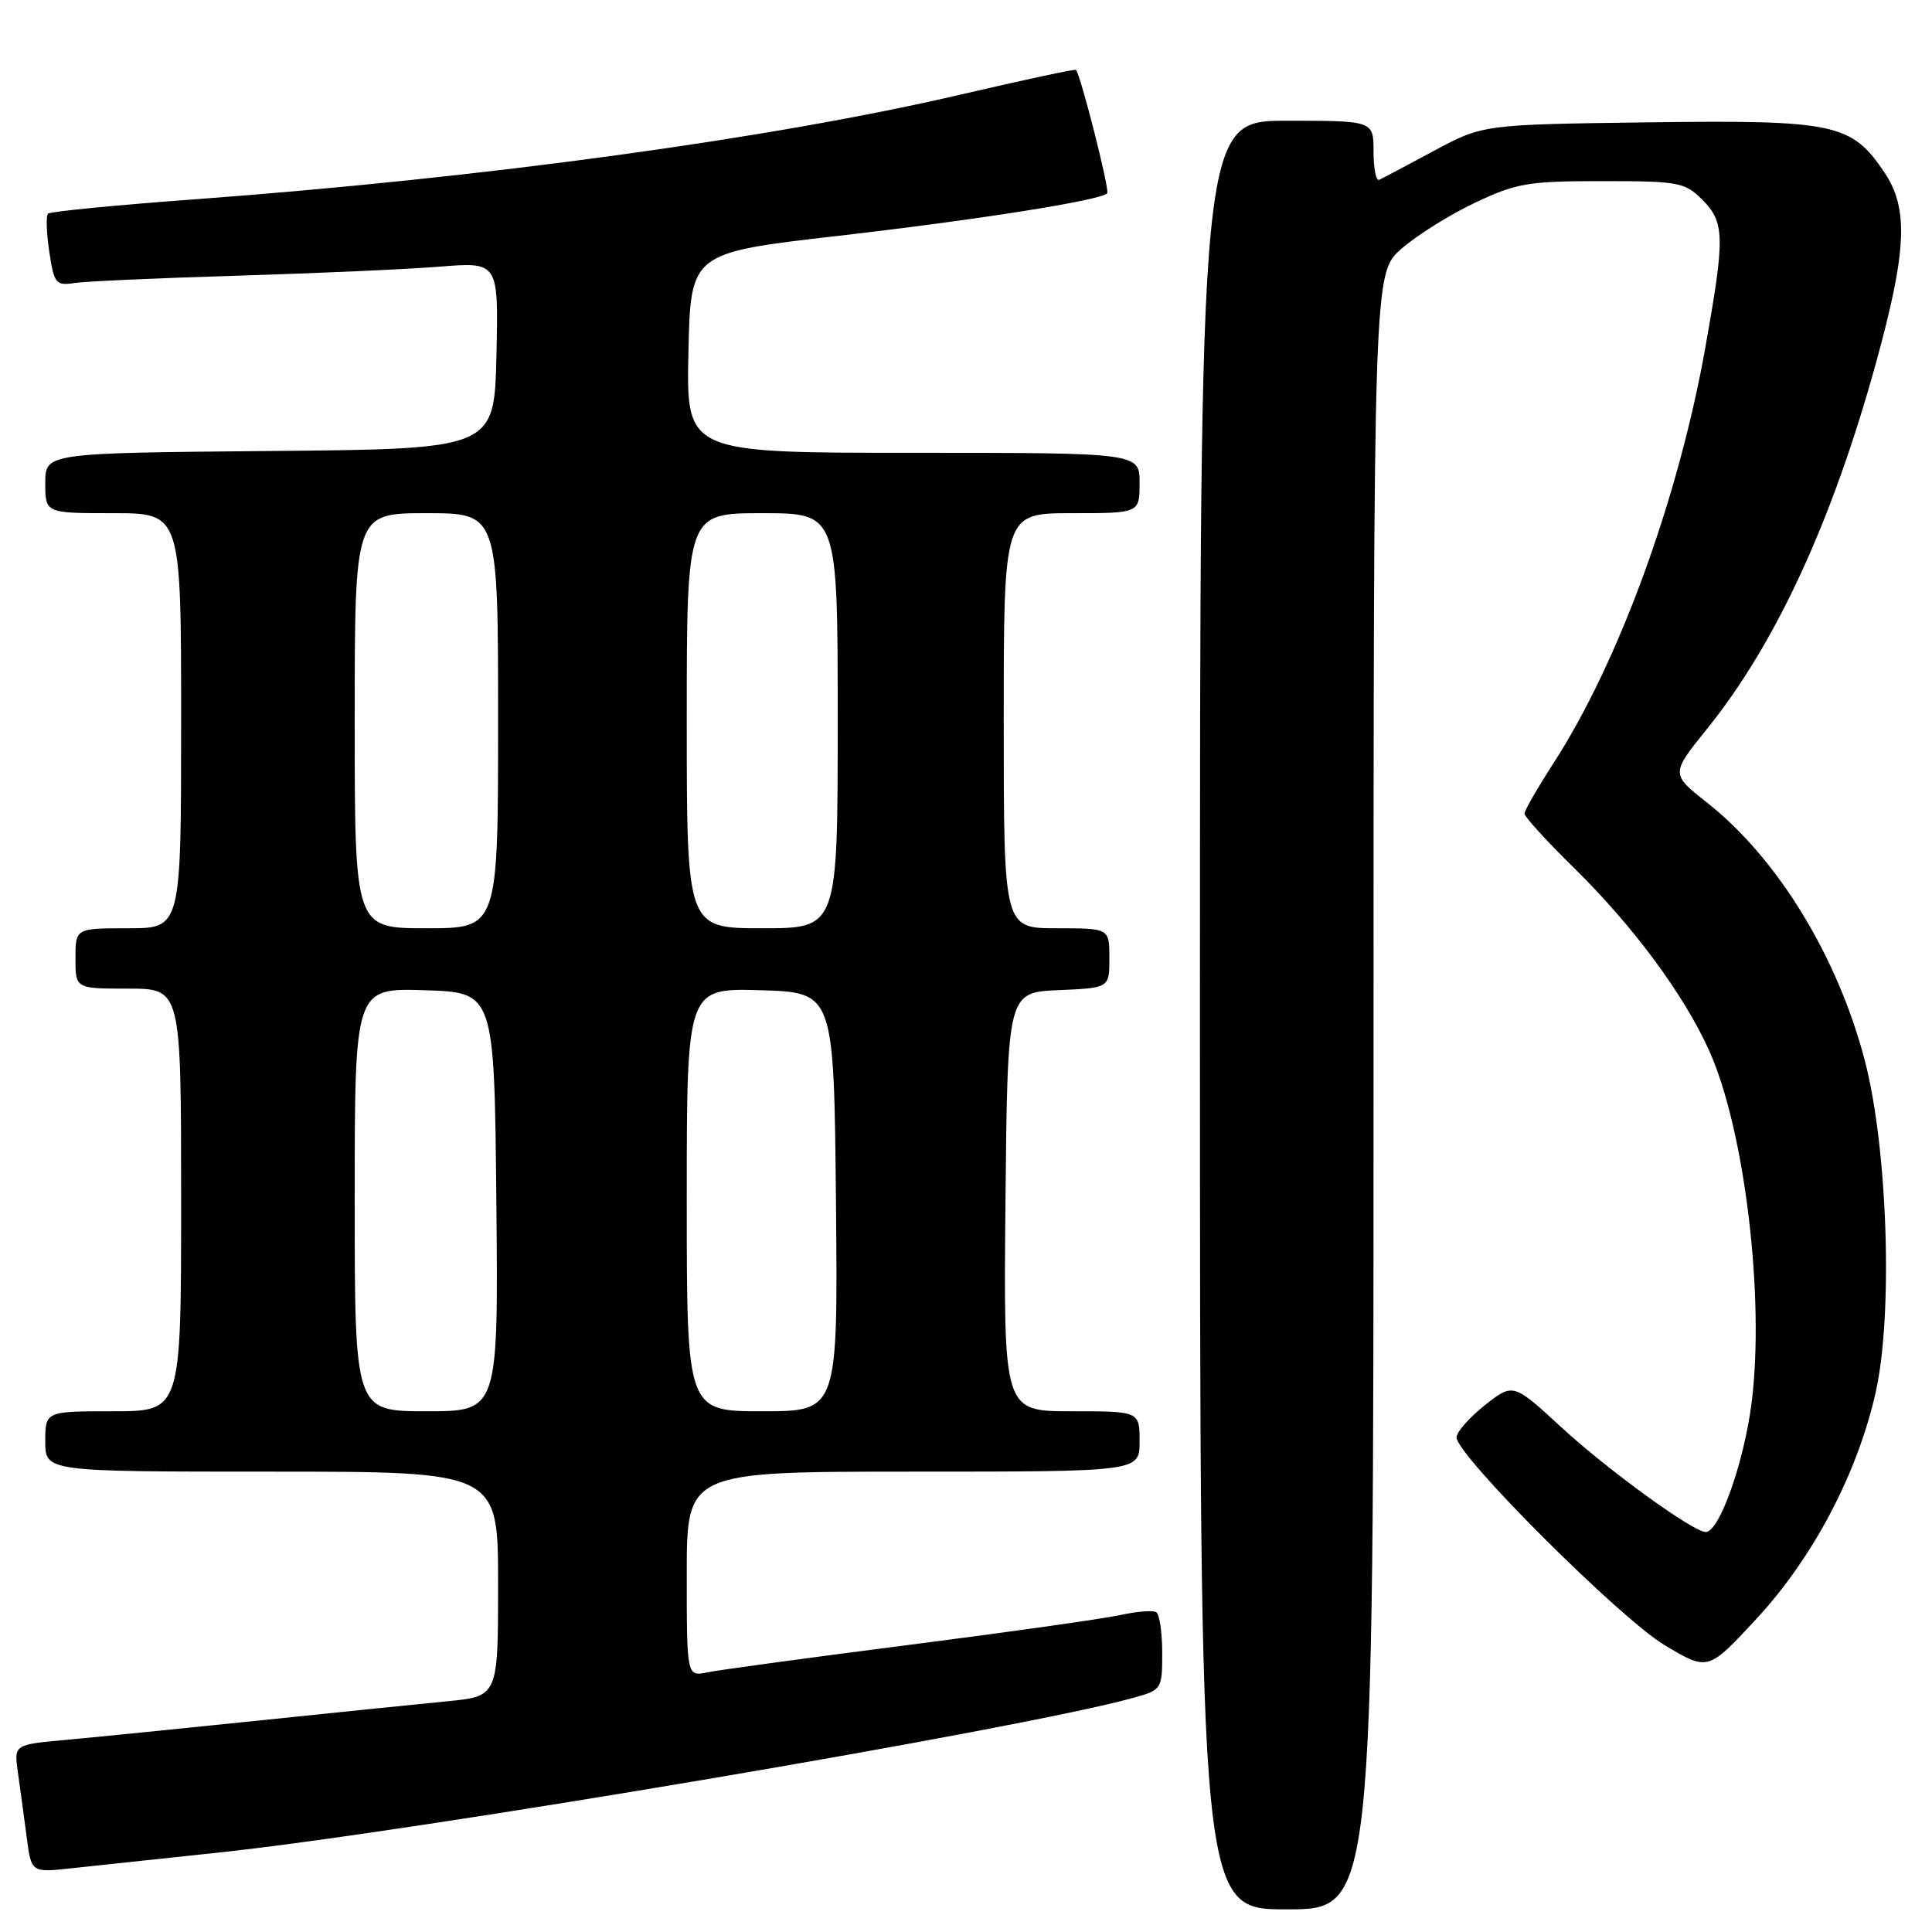 <?xml version="1.0" encoding="UTF-8" standalone="no"?>
<!DOCTYPE svg PUBLIC "-//W3C//DTD SVG 1.1//EN" "http://www.w3.org/Graphics/SVG/1.1/DTD/svg11.dtd" >
<svg xmlns="http://www.w3.org/2000/svg" xmlns:xlink="http://www.w3.org/1999/xlink" version="1.1" viewBox="0 0 256 256">
 <g >
 <path fill="currentColor"
d=" M 182.00 144.60 C 182.00 36.21 182.00 36.21 185.68 32.98 C 187.70 31.20 192.09 28.45 195.43 26.87 C 200.95 24.26 202.48 24.00 212.30 24.00 C 222.42 24.00 223.24 24.15 225.55 26.45 C 228.55 29.46 228.59 31.35 225.96 46.08 C 222.39 66.10 214.49 87.75 205.88 101.07 C 203.75 104.37 202.00 107.40 202.00 107.81 C 202.00 108.22 204.96 111.47 208.59 115.03 C 216.41 122.72 223.07 131.71 226.43 139.12 C 231.17 149.56 233.87 171.94 232.09 185.92 C 231.08 193.81 227.82 203.00 226.02 203.00 C 224.36 203.00 213.08 194.82 206.92 189.15 C 200.50 183.24 200.50 183.24 196.75 186.20 C 194.69 187.83 193.00 189.75 193.00 190.46 C 193.00 192.83 214.59 214.39 220.54 217.97 C 226.31 221.43 226.31 221.43 232.64 214.61 C 240.24 206.44 246.15 195.21 248.56 184.39 C 250.85 174.07 250.12 152.08 247.09 140.50 C 243.49 126.74 235.53 113.72 226.24 106.39 C 221.37 102.55 221.37 102.55 226.23 96.53 C 235.32 85.25 242.80 69.03 248.58 48.08 C 252.66 33.28 252.91 27.66 249.73 22.90 C 245.36 16.36 243.20 15.89 218.50 16.21 C 196.50 16.50 196.50 16.50 190.00 19.99 C 186.43 21.91 183.16 23.64 182.75 23.83 C 182.34 24.01 182.00 22.33 182.00 20.08 C 182.00 16.00 182.00 16.00 170.50 16.00 C 159.00 16.00 159.00 16.00 159.00 134.50 C 159.00 253.00 159.00 253.00 170.50 253.00 C 182.00 253.00 182.00 253.00 182.00 144.60 Z  M 29.00 245.47 C 55.01 242.71 135.46 229.09 150.25 224.95 C 153.93 223.93 154.00 223.81 154.00 219.01 C 154.00 216.32 153.64 213.89 153.20 213.62 C 152.75 213.35 150.62 213.52 148.45 214.00 C 146.28 214.48 133.70 216.26 120.50 217.95 C 107.30 219.64 95.26 221.28 93.75 221.59 C 91.00 222.16 91.00 222.16 91.00 208.58 C 91.00 195.00 91.00 195.00 121.00 195.00 C 151.00 195.00 151.00 195.00 151.00 191.00 C 151.00 187.00 151.00 187.00 141.98 187.00 C 132.97 187.00 132.97 187.00 133.23 159.25 C 133.50 131.50 133.50 131.50 140.25 131.20 C 147.00 130.91 147.00 130.91 147.00 126.95 C 147.00 123.00 147.00 123.00 140.00 123.00 C 133.00 123.00 133.00 123.00 133.00 95.50 C 133.00 68.00 133.00 68.00 142.00 68.00 C 151.00 68.00 151.00 68.00 151.00 64.00 C 151.00 60.00 151.00 60.00 120.97 60.00 C 90.94 60.00 90.94 60.00 91.22 46.75 C 91.50 33.50 91.50 33.50 111.00 31.26 C 129.60 29.12 145.77 26.56 146.71 25.62 C 147.08 25.25 143.21 9.98 142.57 9.26 C 142.45 9.13 135.63 10.59 127.43 12.50 C 102.38 18.35 64.05 23.59 25.68 26.42 C 15.33 27.18 6.64 28.03 6.36 28.31 C 6.08 28.59 6.16 30.86 6.53 33.36 C 7.16 37.58 7.40 37.88 9.86 37.50 C 11.31 37.28 21.05 36.84 31.50 36.53 C 41.95 36.21 54.00 35.68 58.28 35.33 C 66.06 34.71 66.06 34.71 65.78 47.10 C 65.50 59.50 65.50 59.50 35.75 59.76 C 6.00 60.03 6.00 60.03 6.00 64.01 C 6.00 68.00 6.00 68.00 15.00 68.00 C 24.00 68.00 24.00 68.00 24.00 95.50 C 24.00 123.00 24.00 123.00 17.00 123.00 C 10.00 123.00 10.00 123.00 10.00 127.00 C 10.00 131.00 10.00 131.00 17.00 131.00 C 24.00 131.00 24.00 131.00 24.00 159.00 C 24.00 187.00 24.00 187.00 15.00 187.00 C 6.00 187.00 6.00 187.00 6.00 191.00 C 6.00 195.00 6.00 195.00 36.00 195.00 C 66.00 195.00 66.00 195.00 66.00 209.88 C 66.00 224.77 66.00 224.77 59.25 225.43 C 55.54 225.79 44.17 226.95 34.00 228.01 C 23.82 229.06 12.43 230.21 8.68 230.55 C 1.85 231.17 1.85 231.17 2.37 234.84 C 2.66 236.85 3.17 240.67 3.52 243.31 C 4.14 248.13 4.14 248.13 9.32 247.57 C 12.17 247.27 21.02 246.32 29.00 245.47 Z  M 47.00 158.96 C 47.00 130.92 47.00 130.92 56.25 131.21 C 65.50 131.50 65.50 131.50 65.77 159.25 C 66.03 187.00 66.03 187.00 56.52 187.00 C 47.00 187.00 47.00 187.00 47.00 158.96 Z  M 91.00 158.96 C 91.00 130.93 91.00 130.93 100.75 131.21 C 110.50 131.50 110.50 131.50 110.77 159.25 C 111.03 187.00 111.03 187.00 101.02 187.00 C 91.00 187.00 91.00 187.00 91.00 158.96 Z  M 47.00 95.50 C 47.00 68.00 47.00 68.00 56.50 68.00 C 66.00 68.00 66.00 68.00 66.00 95.50 C 66.00 123.00 66.00 123.00 56.50 123.00 C 47.00 123.00 47.00 123.00 47.00 95.50 Z  M 91.00 95.50 C 91.00 68.00 91.00 68.00 101.00 68.00 C 111.00 68.00 111.00 68.00 111.00 95.50 C 111.00 123.00 111.00 123.00 101.00 123.00 C 91.00 123.00 91.00 123.00 91.00 95.50 Z "/>
</g>
</svg>